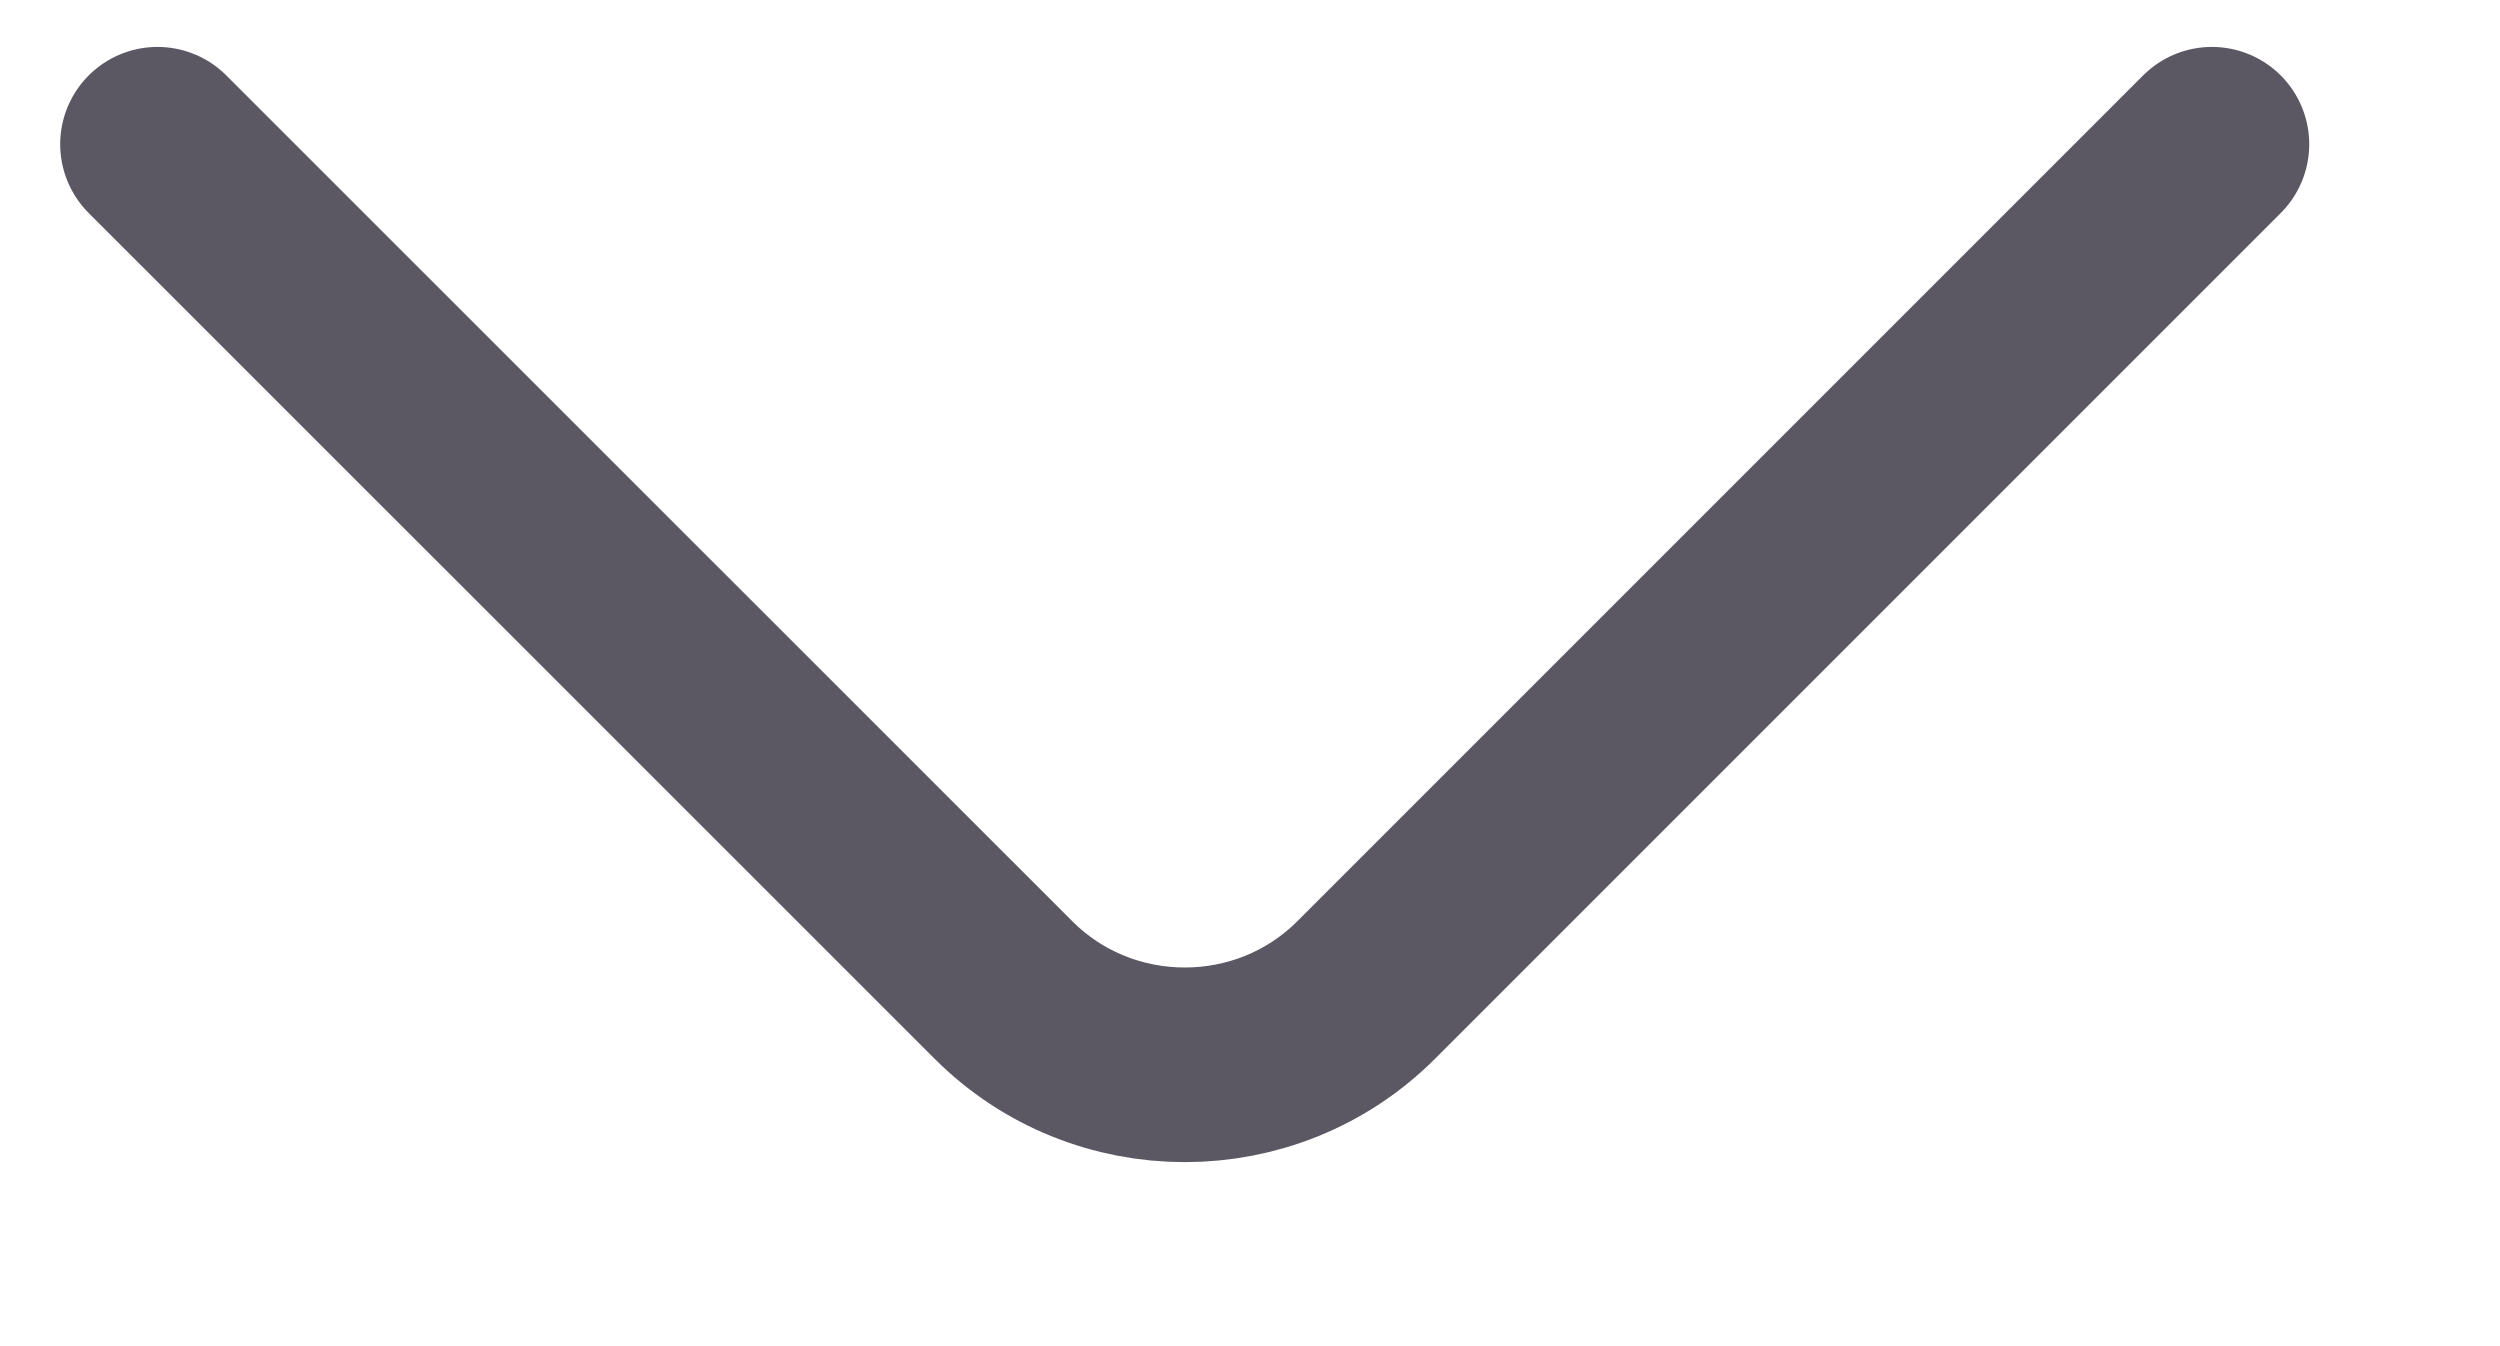 <svg width="13" height="7" viewBox="0 0 13 7" fill="none" xmlns="http://www.w3.org/2000/svg">
<path d="M0.819 0.75L5.217 5.147C5.736 5.667 6.586 5.667 7.105 5.147L11.502 0.75" stroke="#5B5863" stroke-width="1.012" stroke-miterlimit="10" stroke-linecap="round" stroke-linejoin="round"/>
</svg>
